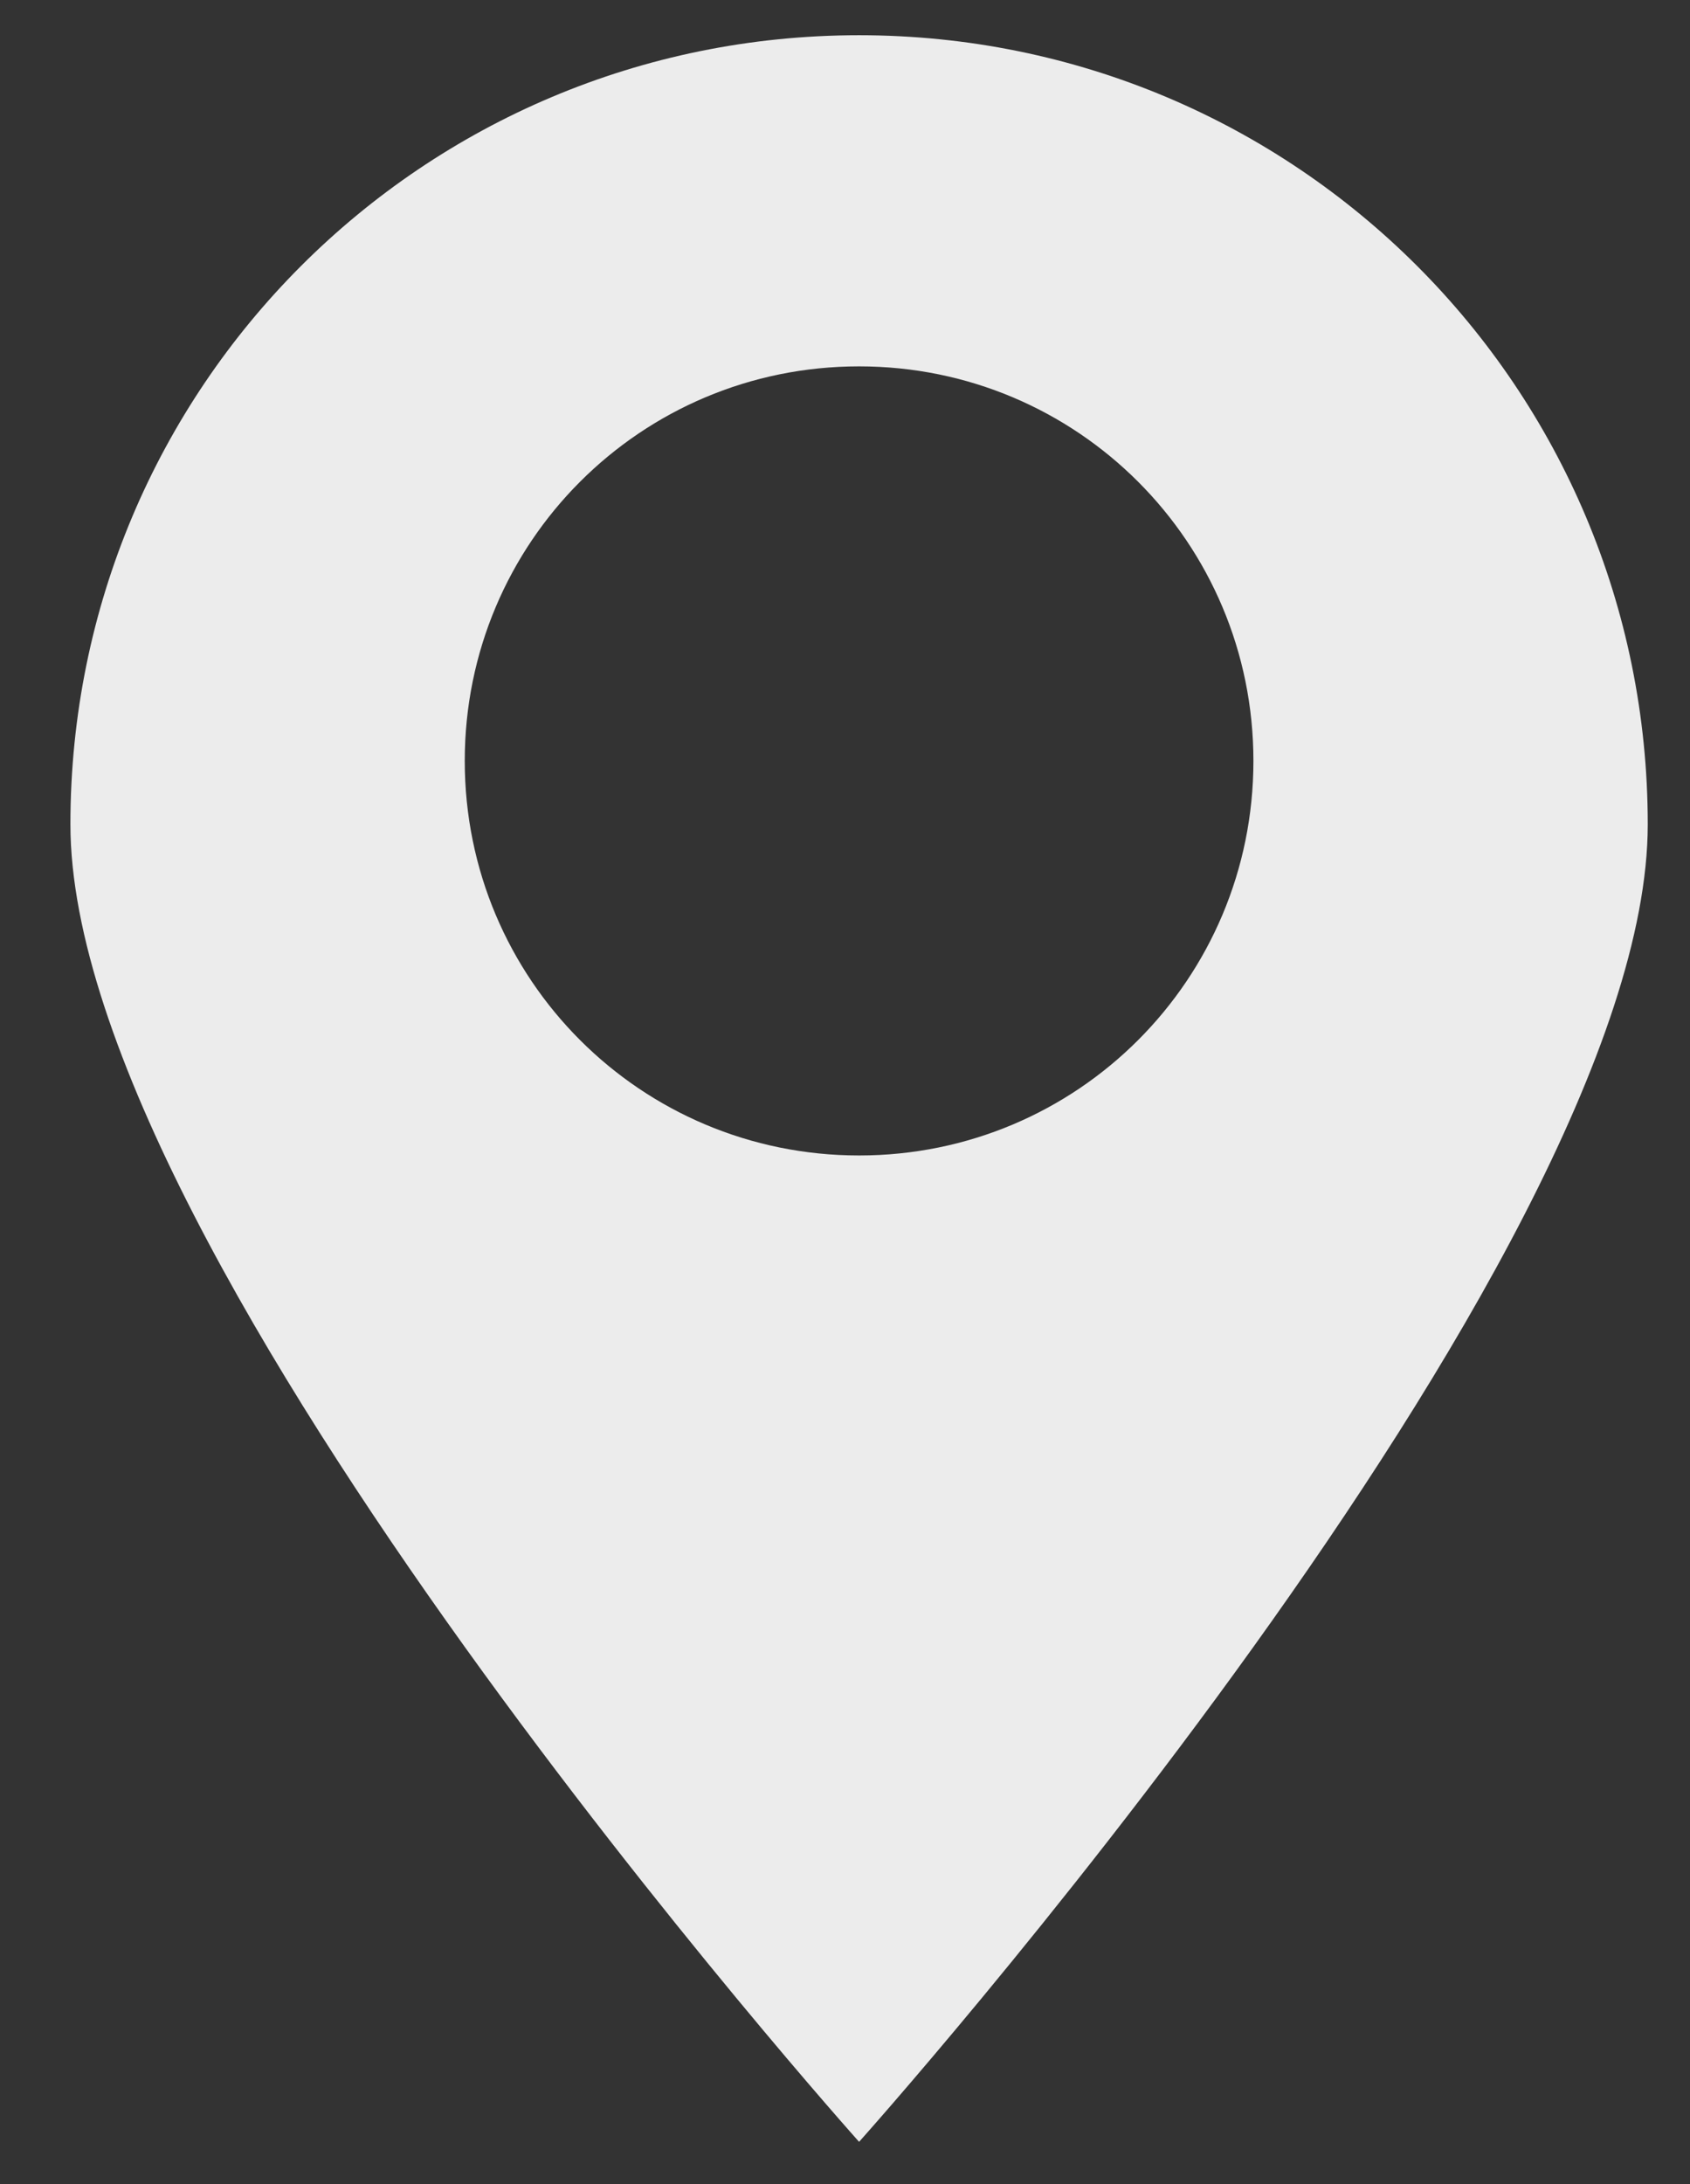 <svg version="1.2" xmlns="http://www.w3.org/2000/svg" viewBox="0 0 24 31" width="24" height="31"><rect x="0" y="0" width="24" height="31" fill="#333333" stroke="none"/><style>.a{fill:#ececec}</style><path fill-rule="evenodd" class="a" d="m12.2 0.5c6.2 0 11.2 5 11.2 11.2 0 6.2-11.2 18.7-11.2 18.7 0 0-11.2-12.5-11.2-18.7 0-6.2 5-11.2 11.2-11.2zm-5.6 10.3c0 3.1 2.5 5.6 5.6 5.6 3.1 0 5.6-2.5 5.6-5.6 0-3.1-2.5-5.6-5.6-5.6-3.1 0-5.6 2.5-5.6 5.6z"/></svg>